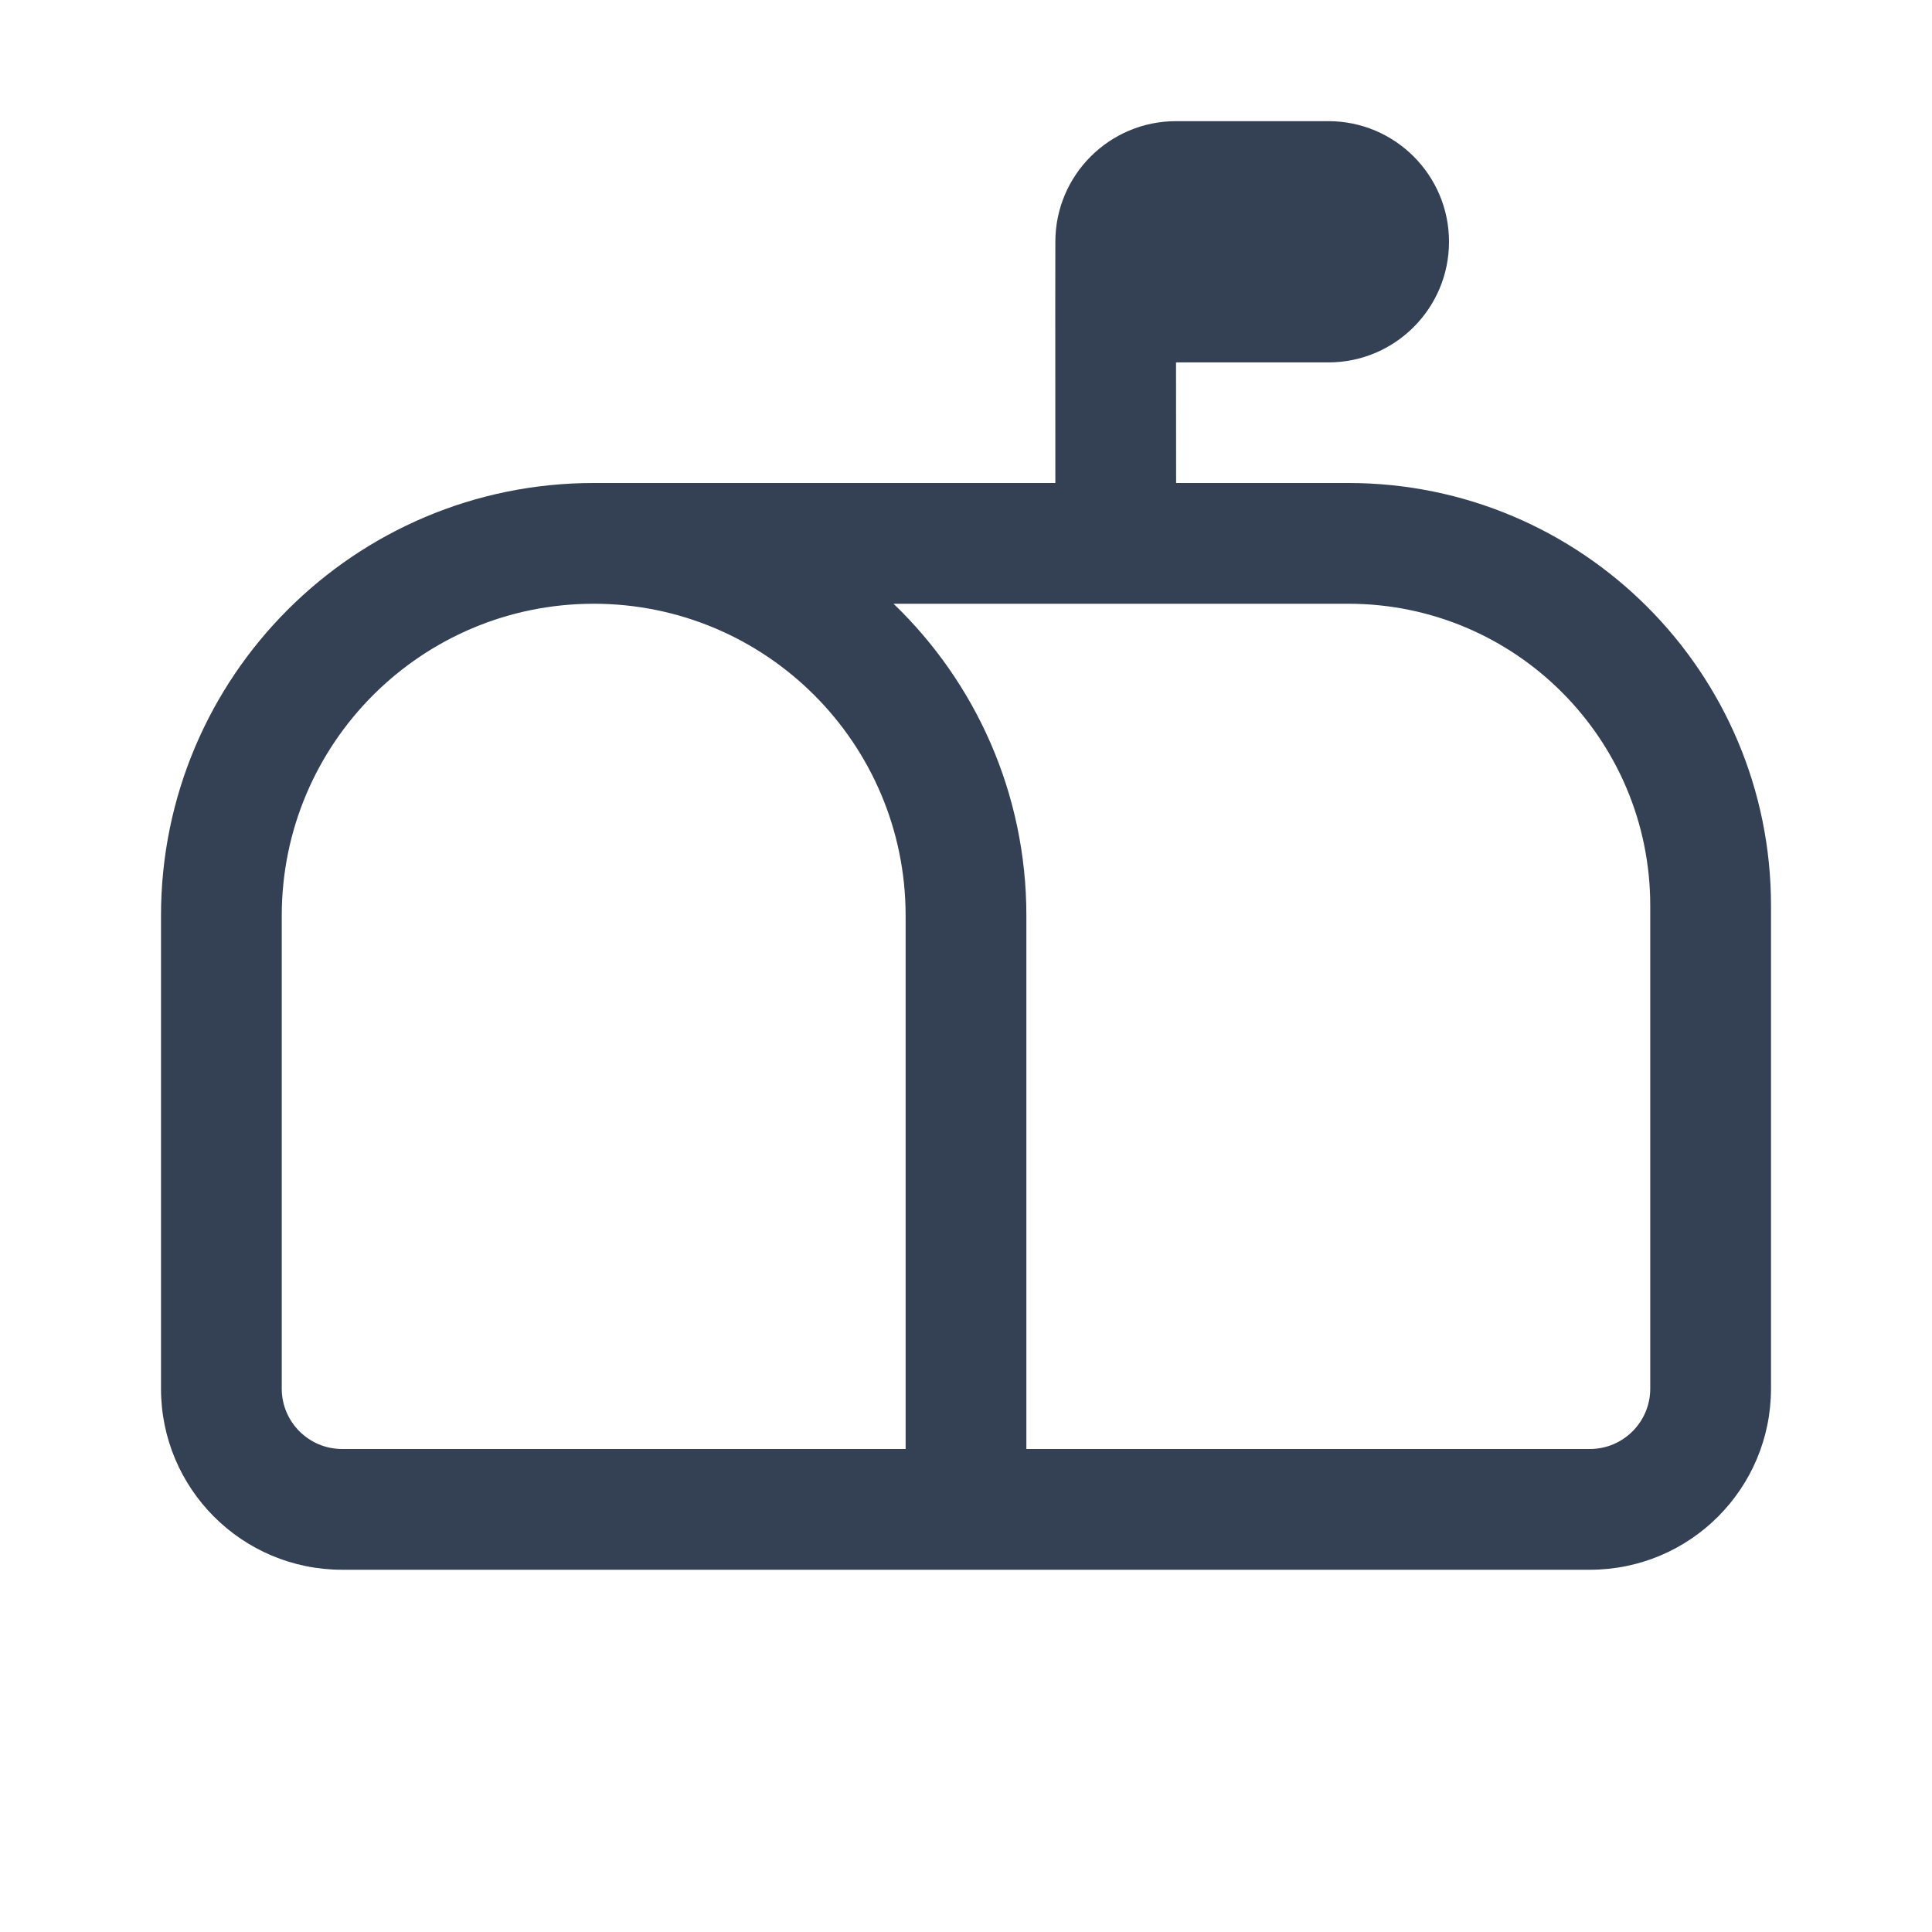 <svg width="24" height="24" viewBox="0 0 24 24" fill="none" xmlns="http://www.w3.org/2000/svg">
<path fill-rule="evenodd" clip-rule="evenodd" d="M14.61 1.505C13.781 1.505 13.11 2.176 13.11 3.004L13.109 3.752V3.752L13.11 6H7.375C4.406 6 2 8.406 2 11.375V17.25C2 18.493 3.007 19.5 4.25 19.5H7.375H12H19.75C20.993 19.5 22 18.493 22 17.25V11.25C22 8.351 19.649 6 16.75 6H14.61L14.609 4.502H16.501C17.329 4.502 18 3.831 18 3.003C18 2.176 17.329 1.505 16.501 1.505H14.61ZM16.75 7.5H11.1C12.117 8.478 12.75 9.853 12.75 11.375V18H19.75C20.164 18 20.5 17.664 20.5 17.25V11.25C20.5 9.179 18.821 7.5 16.75 7.5ZM11.25 11.375V18H7.375H4.25C3.836 18 3.5 17.664 3.5 17.25V11.375C3.5 9.235 5.235 7.5 7.375 7.5C9.515 7.5 11.25 9.235 11.25 11.375Z" fill="#344054"/>
</svg>
